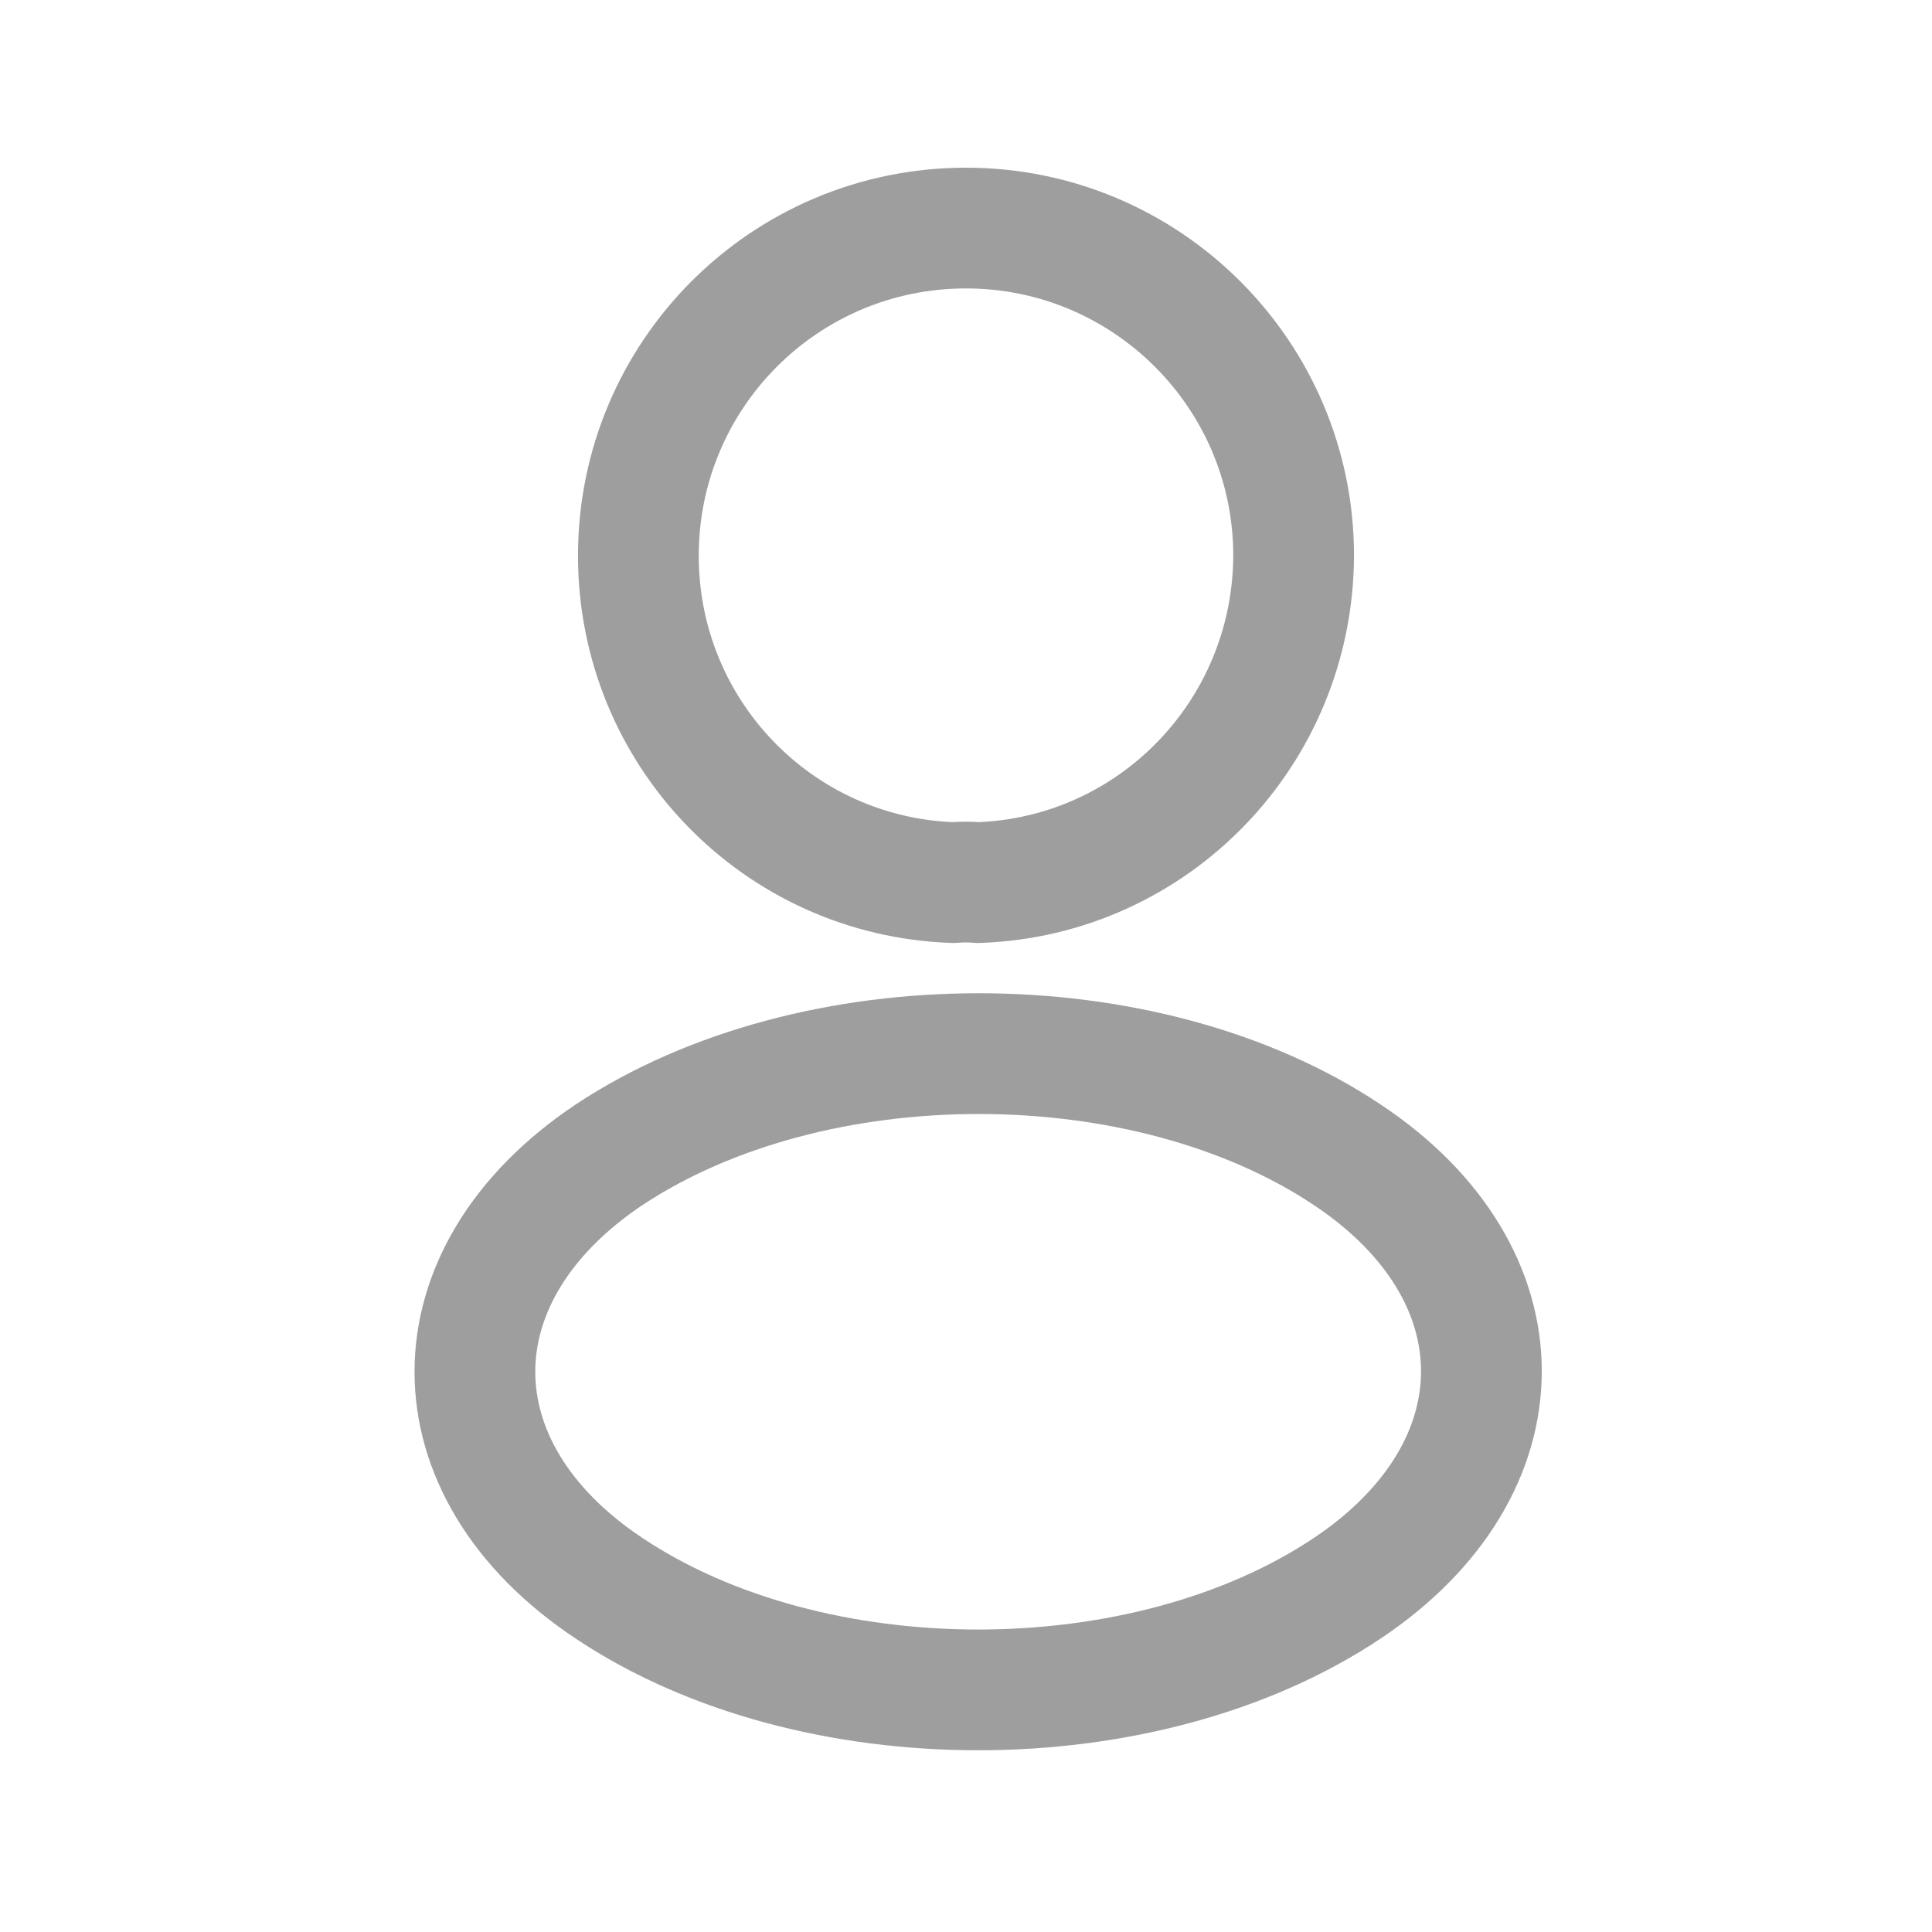 <svg width="24" height="24" viewBox="0 0 24 24" fill="none" xmlns="http://www.w3.org/2000/svg">
<path d="M12.147 10.964C12.055 10.955 11.945 10.955 11.844 10.964C9.663 10.891 7.93 9.103 7.93 6.903C7.93 4.657 9.745 2.833 12 2.833C14.246 2.833 16.07 4.657 16.07 6.903C16.061 9.103 14.329 10.891 12.147 10.964Z" stroke="#9E9E9E" stroke-width="1.5" stroke-linecap="round" stroke-linejoin="round"/>
<path d="M7.563 14.347C5.345 15.832 5.345 18.252 7.563 19.728C10.084 21.414 14.218 21.414 16.739 19.728C18.957 18.243 18.957 15.823 16.739 14.347C14.227 12.669 10.093 12.669 7.563 14.347Z" stroke="#9E9E9E" stroke-width="1.5" stroke-linecap="round" stroke-linejoin="round"/>
</svg>
